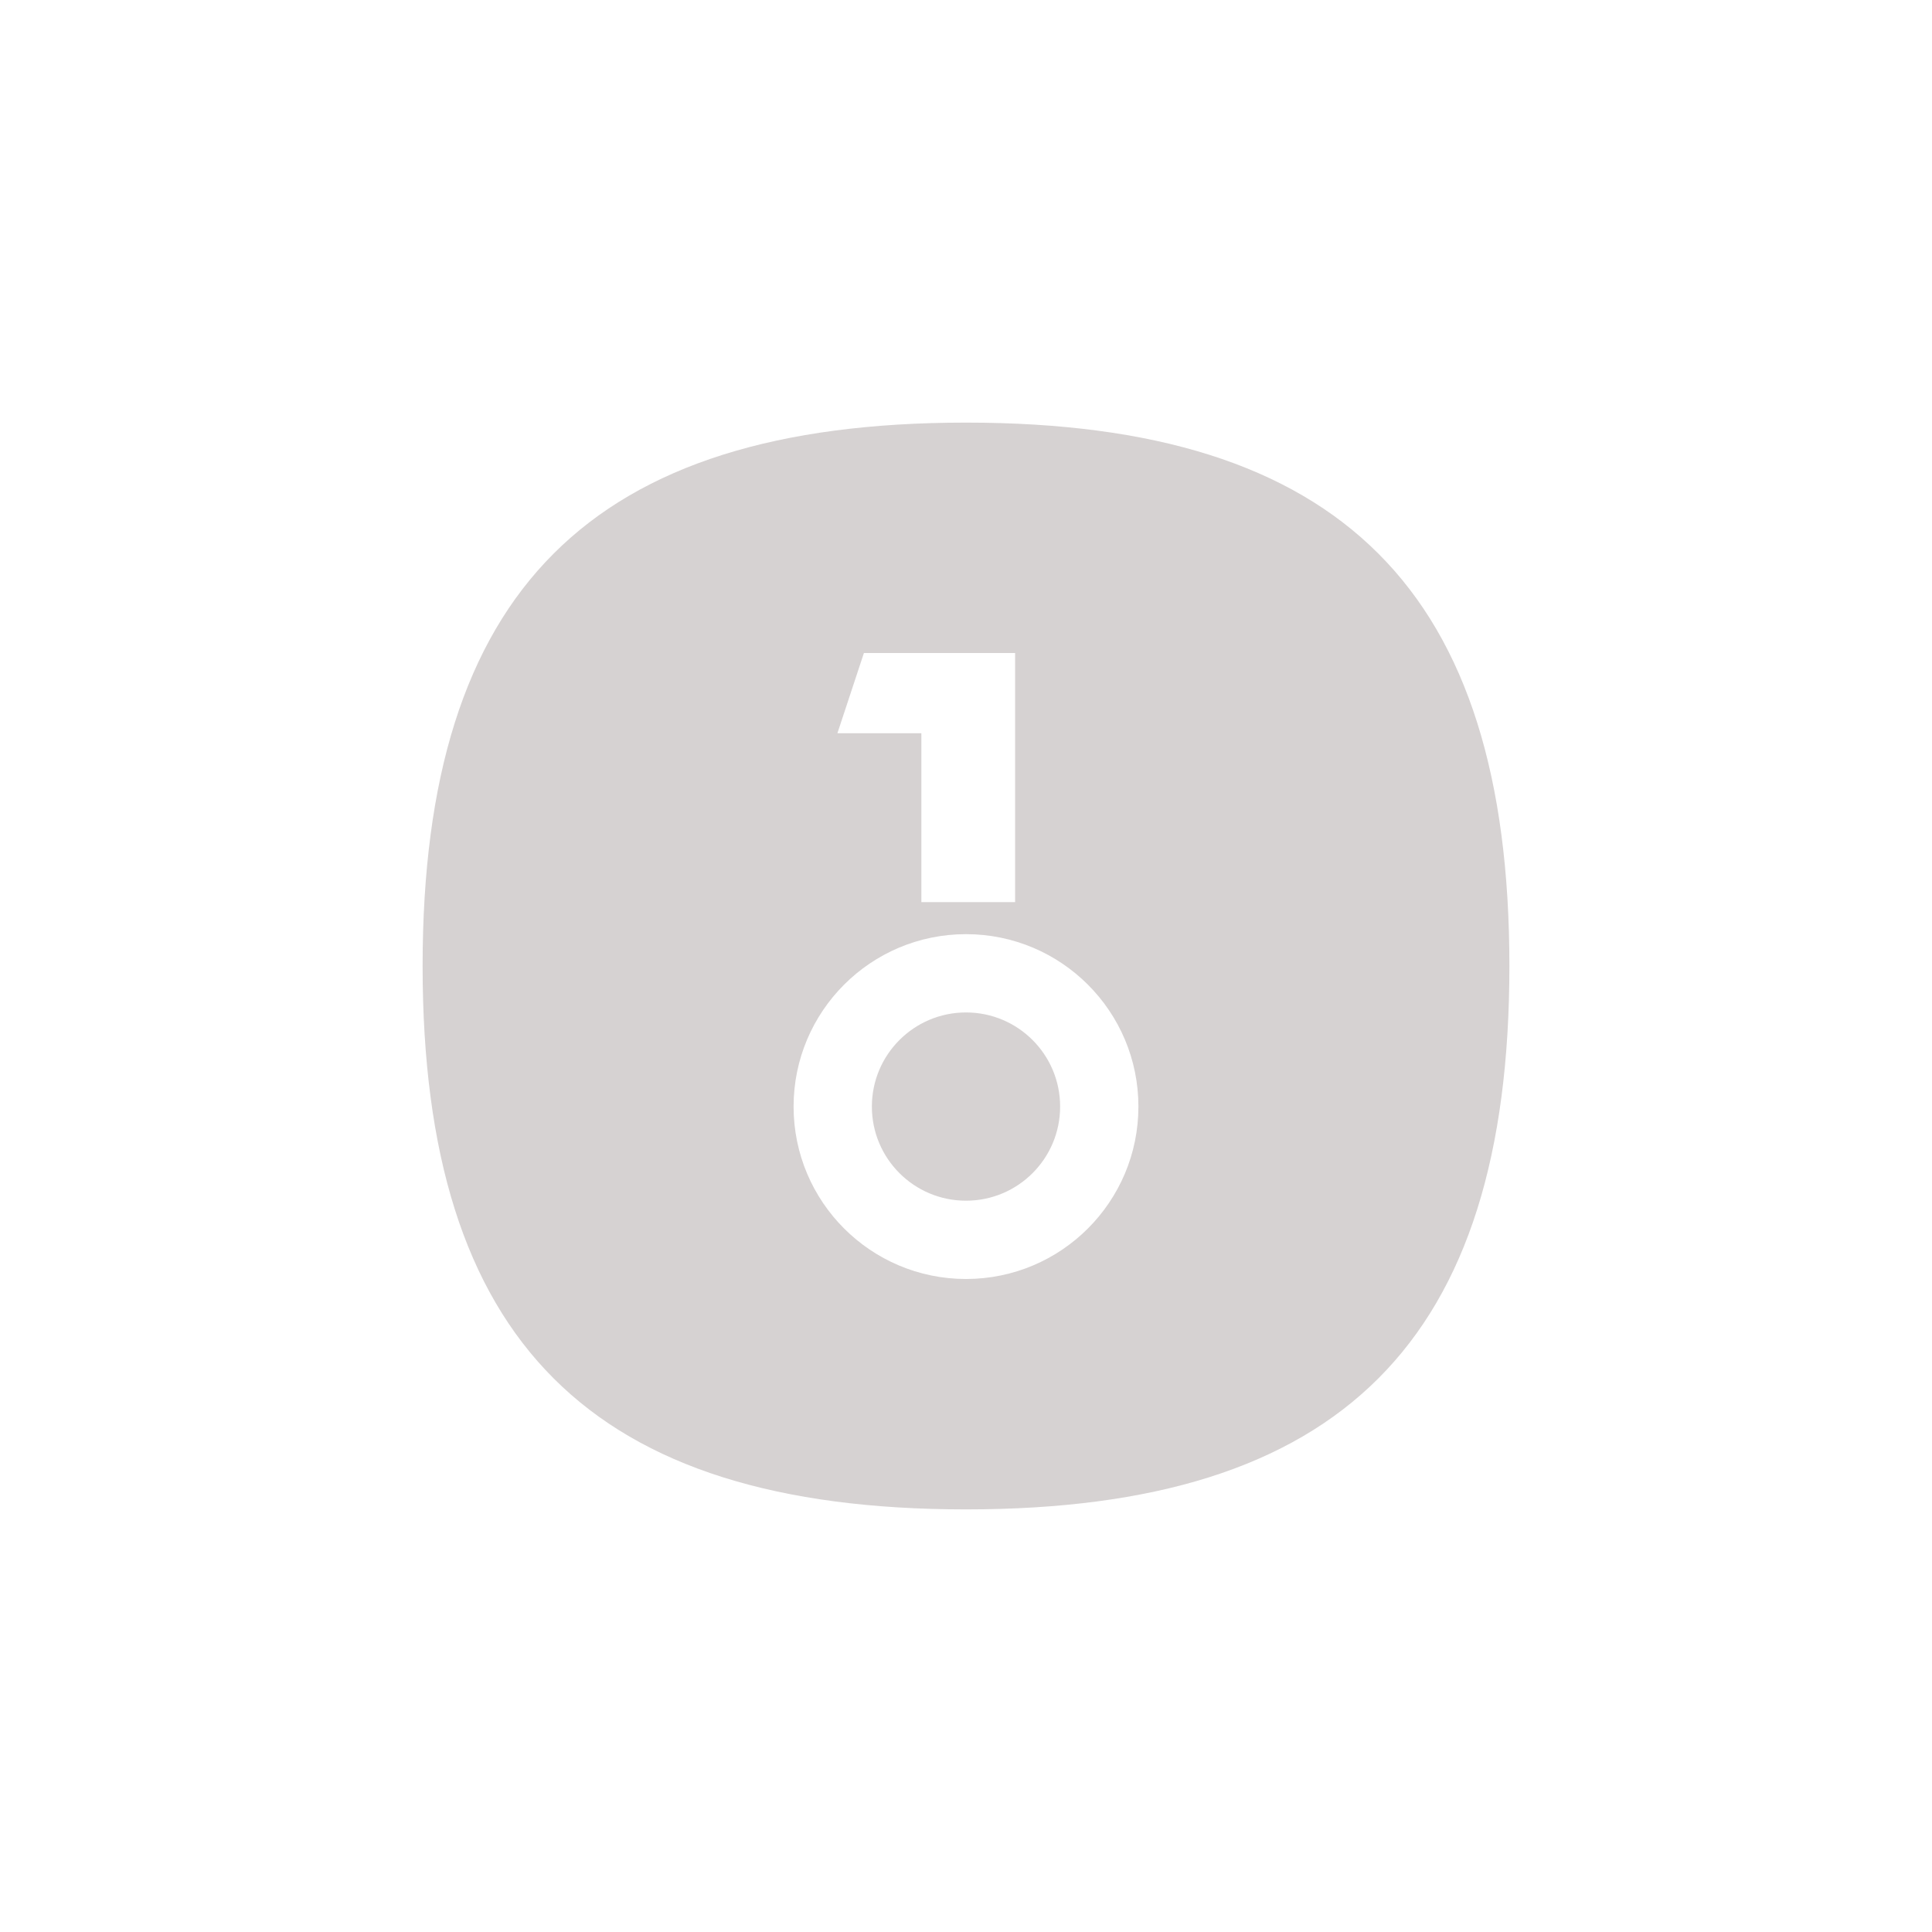 <?xml version="1.0" encoding="UTF-8" standalone="no"?>
<!DOCTYPE svg PUBLIC "-//W3C//DTD SVG 1.1//EN" "http://www.w3.org/Graphics/SVG/1.1/DTD/svg11.dtd">
<!-- Created with Vectornator (http://vectornator.io/) -->
<svg height="50.0pt" stroke-miterlimit="10" style="fill-rule:nonzero;clip-rule:evenodd;stroke-linecap:round;stroke-linejoin:round;" version="1.1" viewBox="0 0 50 50" width="50.0pt" xml:space="preserve" xmlns="http://www.w3.org/2000/svg" xmlns:xlink="http://www.w3.org/1999/xlink">
<defs/>
<g id="Untitled">
<path d="M25 39.063C34.709 39.063 39.063 34.709 39.063 25C39.063 15.291 34.709 10.937 25 10.937C15.291 10.937 10.937 15.291 10.937 25C10.937 34.709 15.291 39.063 25 39.063ZM22.358 16.9L26.271 16.9L26.271 23.347L23.845 23.347L23.845 18.976L21.672 18.976L22.358 16.9ZM25 33.1C27.464 33.1 29.462 31.102 29.462 28.638C29.462 26.174 27.464 24.176 25 24.176C22.536 24.176 20.538 26.174 20.538 28.638C20.538 31.102 22.536 33.1 25 33.1ZM25 31.074C26.346 31.074 27.436 29.984 27.436 28.638C27.436 27.293 26.346 26.202 25 26.202C23.655 26.202 22.564 27.293 22.564 28.638C22.564 29.984 23.655 31.074 25 31.074Z" fill="#d6d2d2" fill-rule="evenodd" opacity="1" stroke="none"/>
</g>
</svg>
